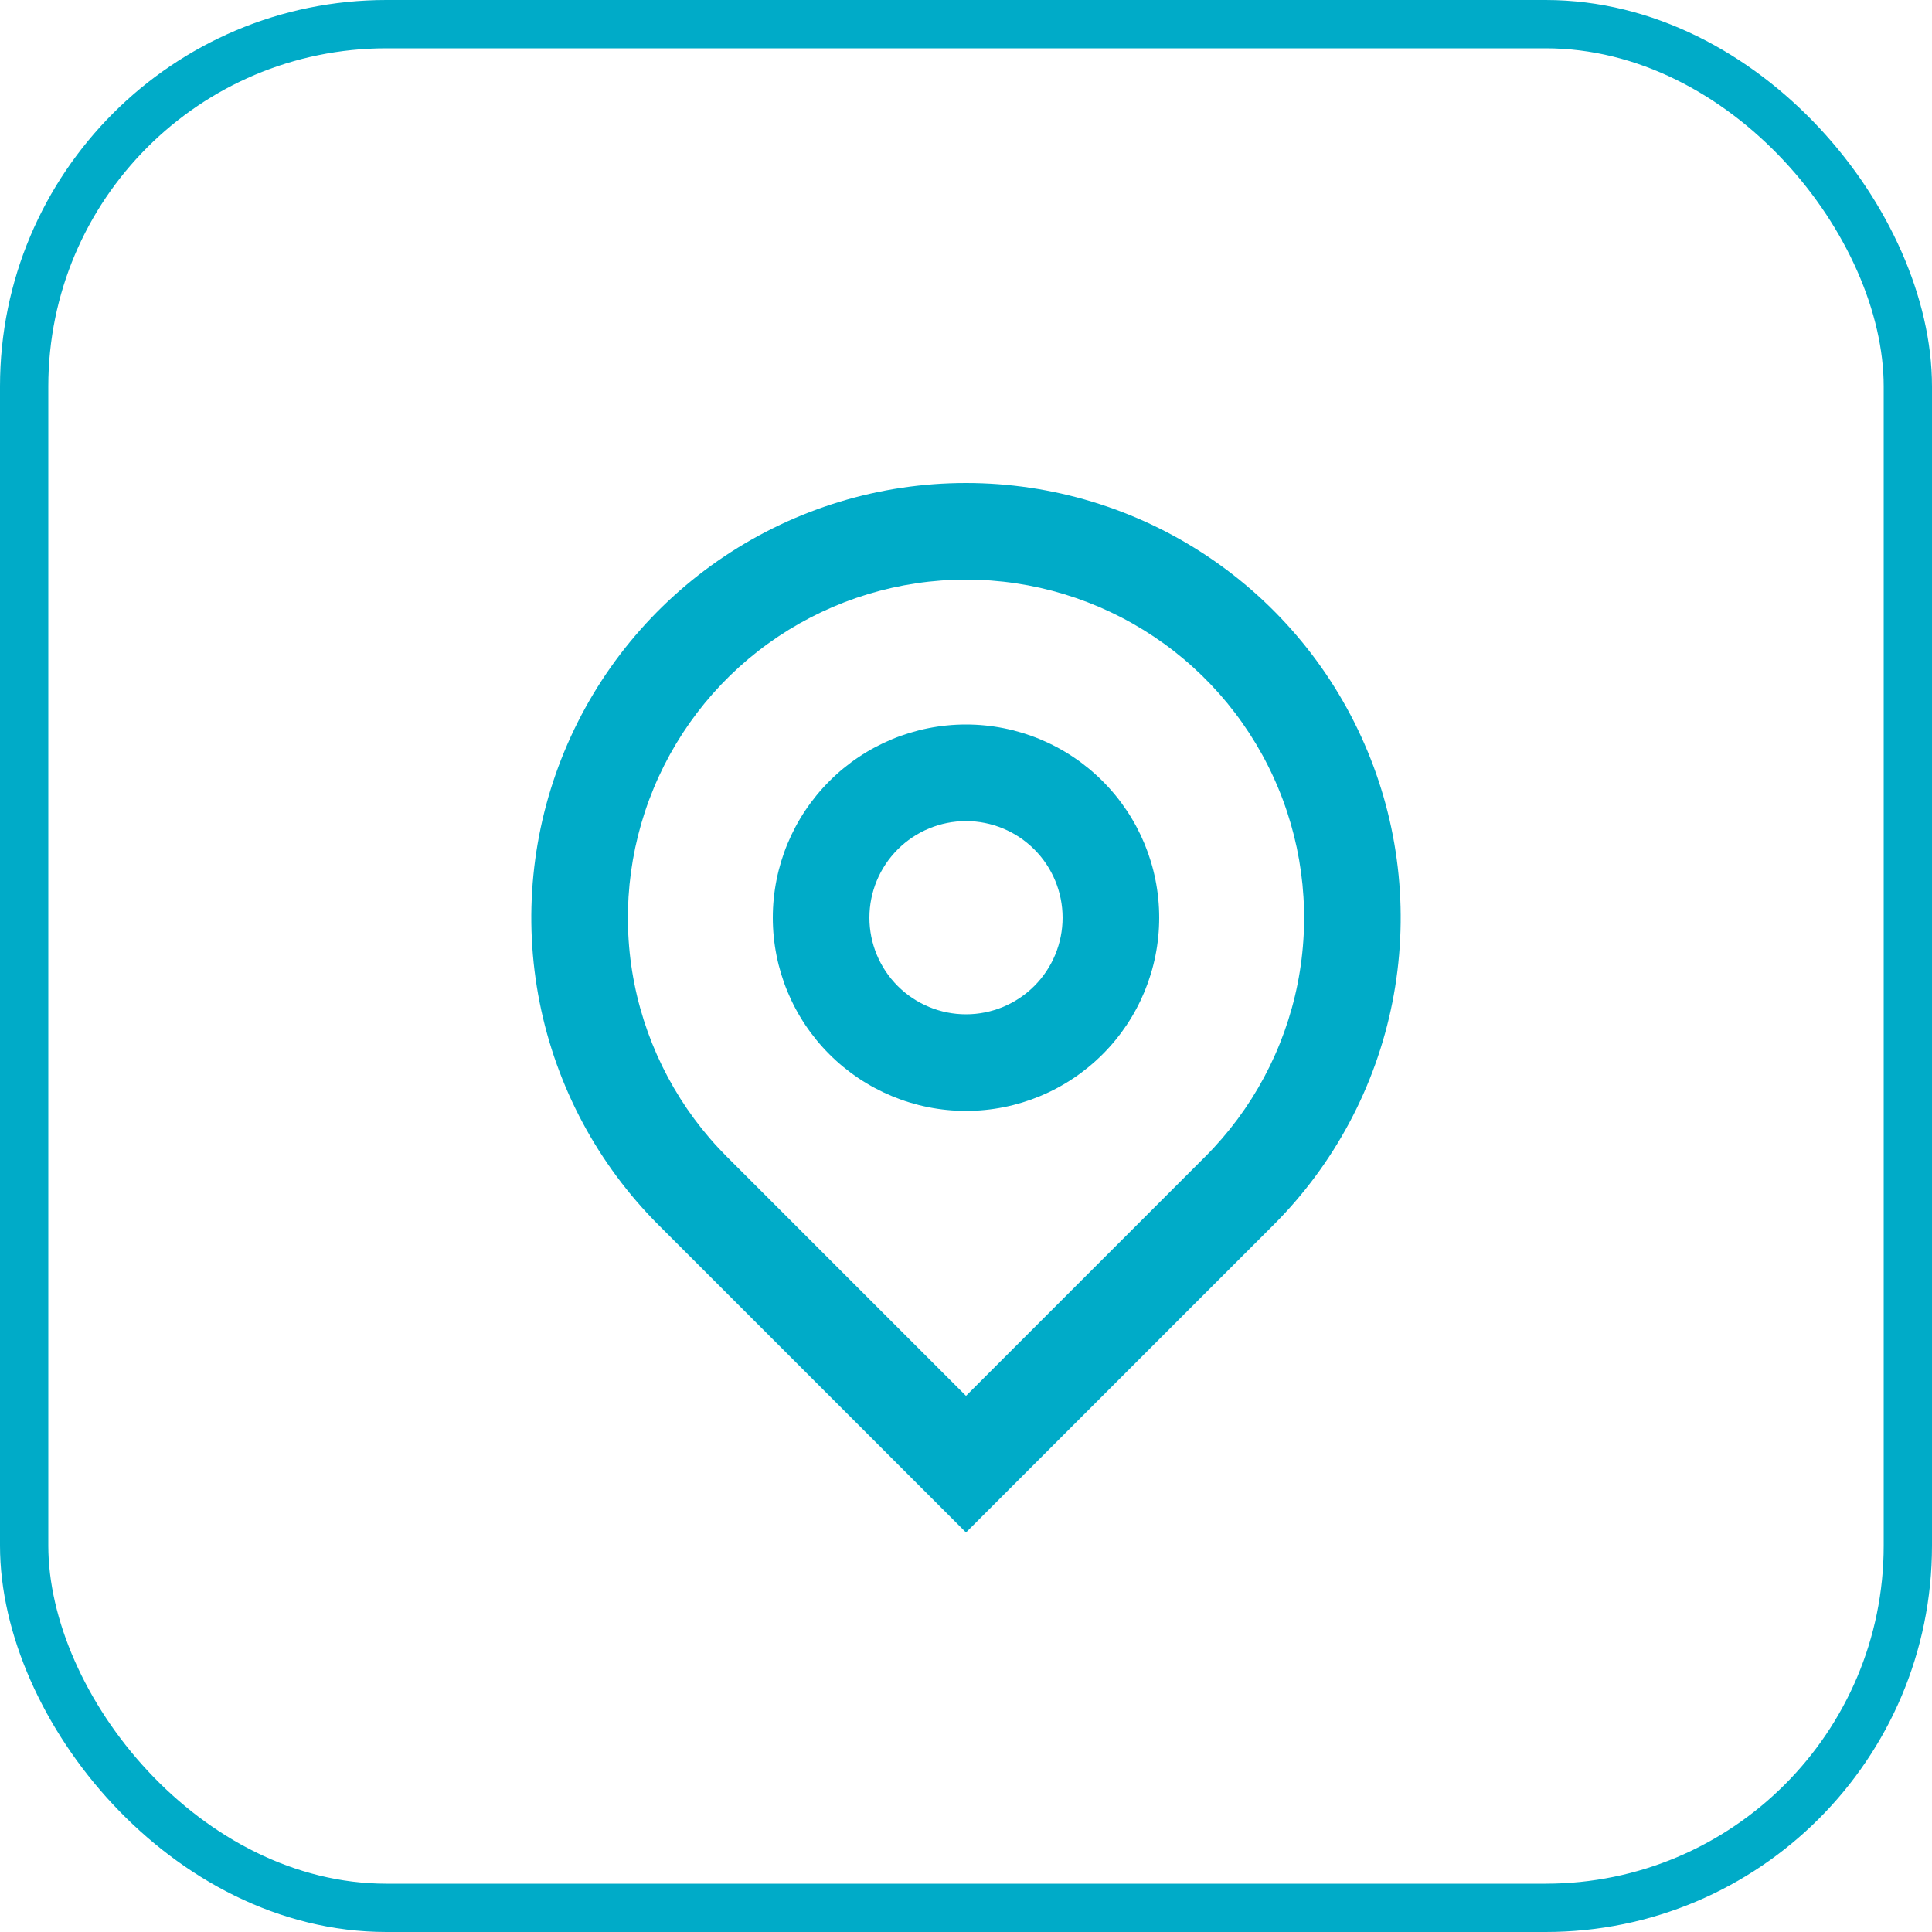 <svg width="40" height="40" viewBox="0 0 40 40" fill="none" xmlns="http://www.w3.org/2000/svg">
<rect x="0.5" y="0.5" width="39" height="39" rx="7.5" stroke="#00ABC8"/>
<g clip-path="url(#clip0_291_19239)">
<path d="M20 28.9L24.95 23.95C25.929 22.971 26.596 21.724 26.866 20.366C27.136 19.008 26.997 17.601 26.467 16.322C25.937 15.042 25.04 13.949 23.889 13.18C22.738 12.411 21.384 12 20 12C18.616 12 17.262 12.411 16.111 13.18C14.96 13.949 14.063 15.042 13.533 16.322C13.003 17.601 12.864 19.008 13.134 20.366C13.405 21.724 14.071 22.971 15.05 23.95L20 28.9ZM20 31.728L13.636 25.364C12.377 24.105 11.52 22.502 11.173 20.756C10.826 19.01 11.004 17.2 11.685 15.556C12.366 13.911 13.52 12.506 15 11.517C16.48 10.528 18.22 10 20 10C21.78 10 23.52 10.528 25 11.517C26.48 12.506 27.634 13.911 28.315 15.556C28.996 17.2 29.174 19.01 28.827 20.756C28.48 22.502 27.623 24.105 26.364 25.364L20 31.728ZM20 21C20.53 21 21.039 20.789 21.414 20.414C21.789 20.039 22 19.53 22 19C22 18.47 21.789 17.961 21.414 17.586C21.039 17.211 20.53 17 20 17C19.47 17 18.961 17.211 18.586 17.586C18.211 17.961 18 18.47 18 19C18 19.53 18.211 20.039 18.586 20.414C18.961 20.789 19.47 21 20 21ZM20 23C18.939 23 17.922 22.578 17.172 21.828C16.421 21.078 16 20.061 16 19C16 17.939 16.421 16.922 17.172 16.172C17.922 15.421 18.939 15 20 15C21.061 15 22.078 15.421 22.828 16.172C23.579 16.922 24 17.939 24 19C24 20.061 23.579 21.078 22.828 21.828C22.078 22.578 21.061 23 20 23Z" fill="#00ABC8"/>
</g>
<defs>
<clipPath id="clip0_291_19239">
<rect width="24" height="24" fill="white" transform="translate(8 8)"/>
</clipPath>
</defs>
</svg>

